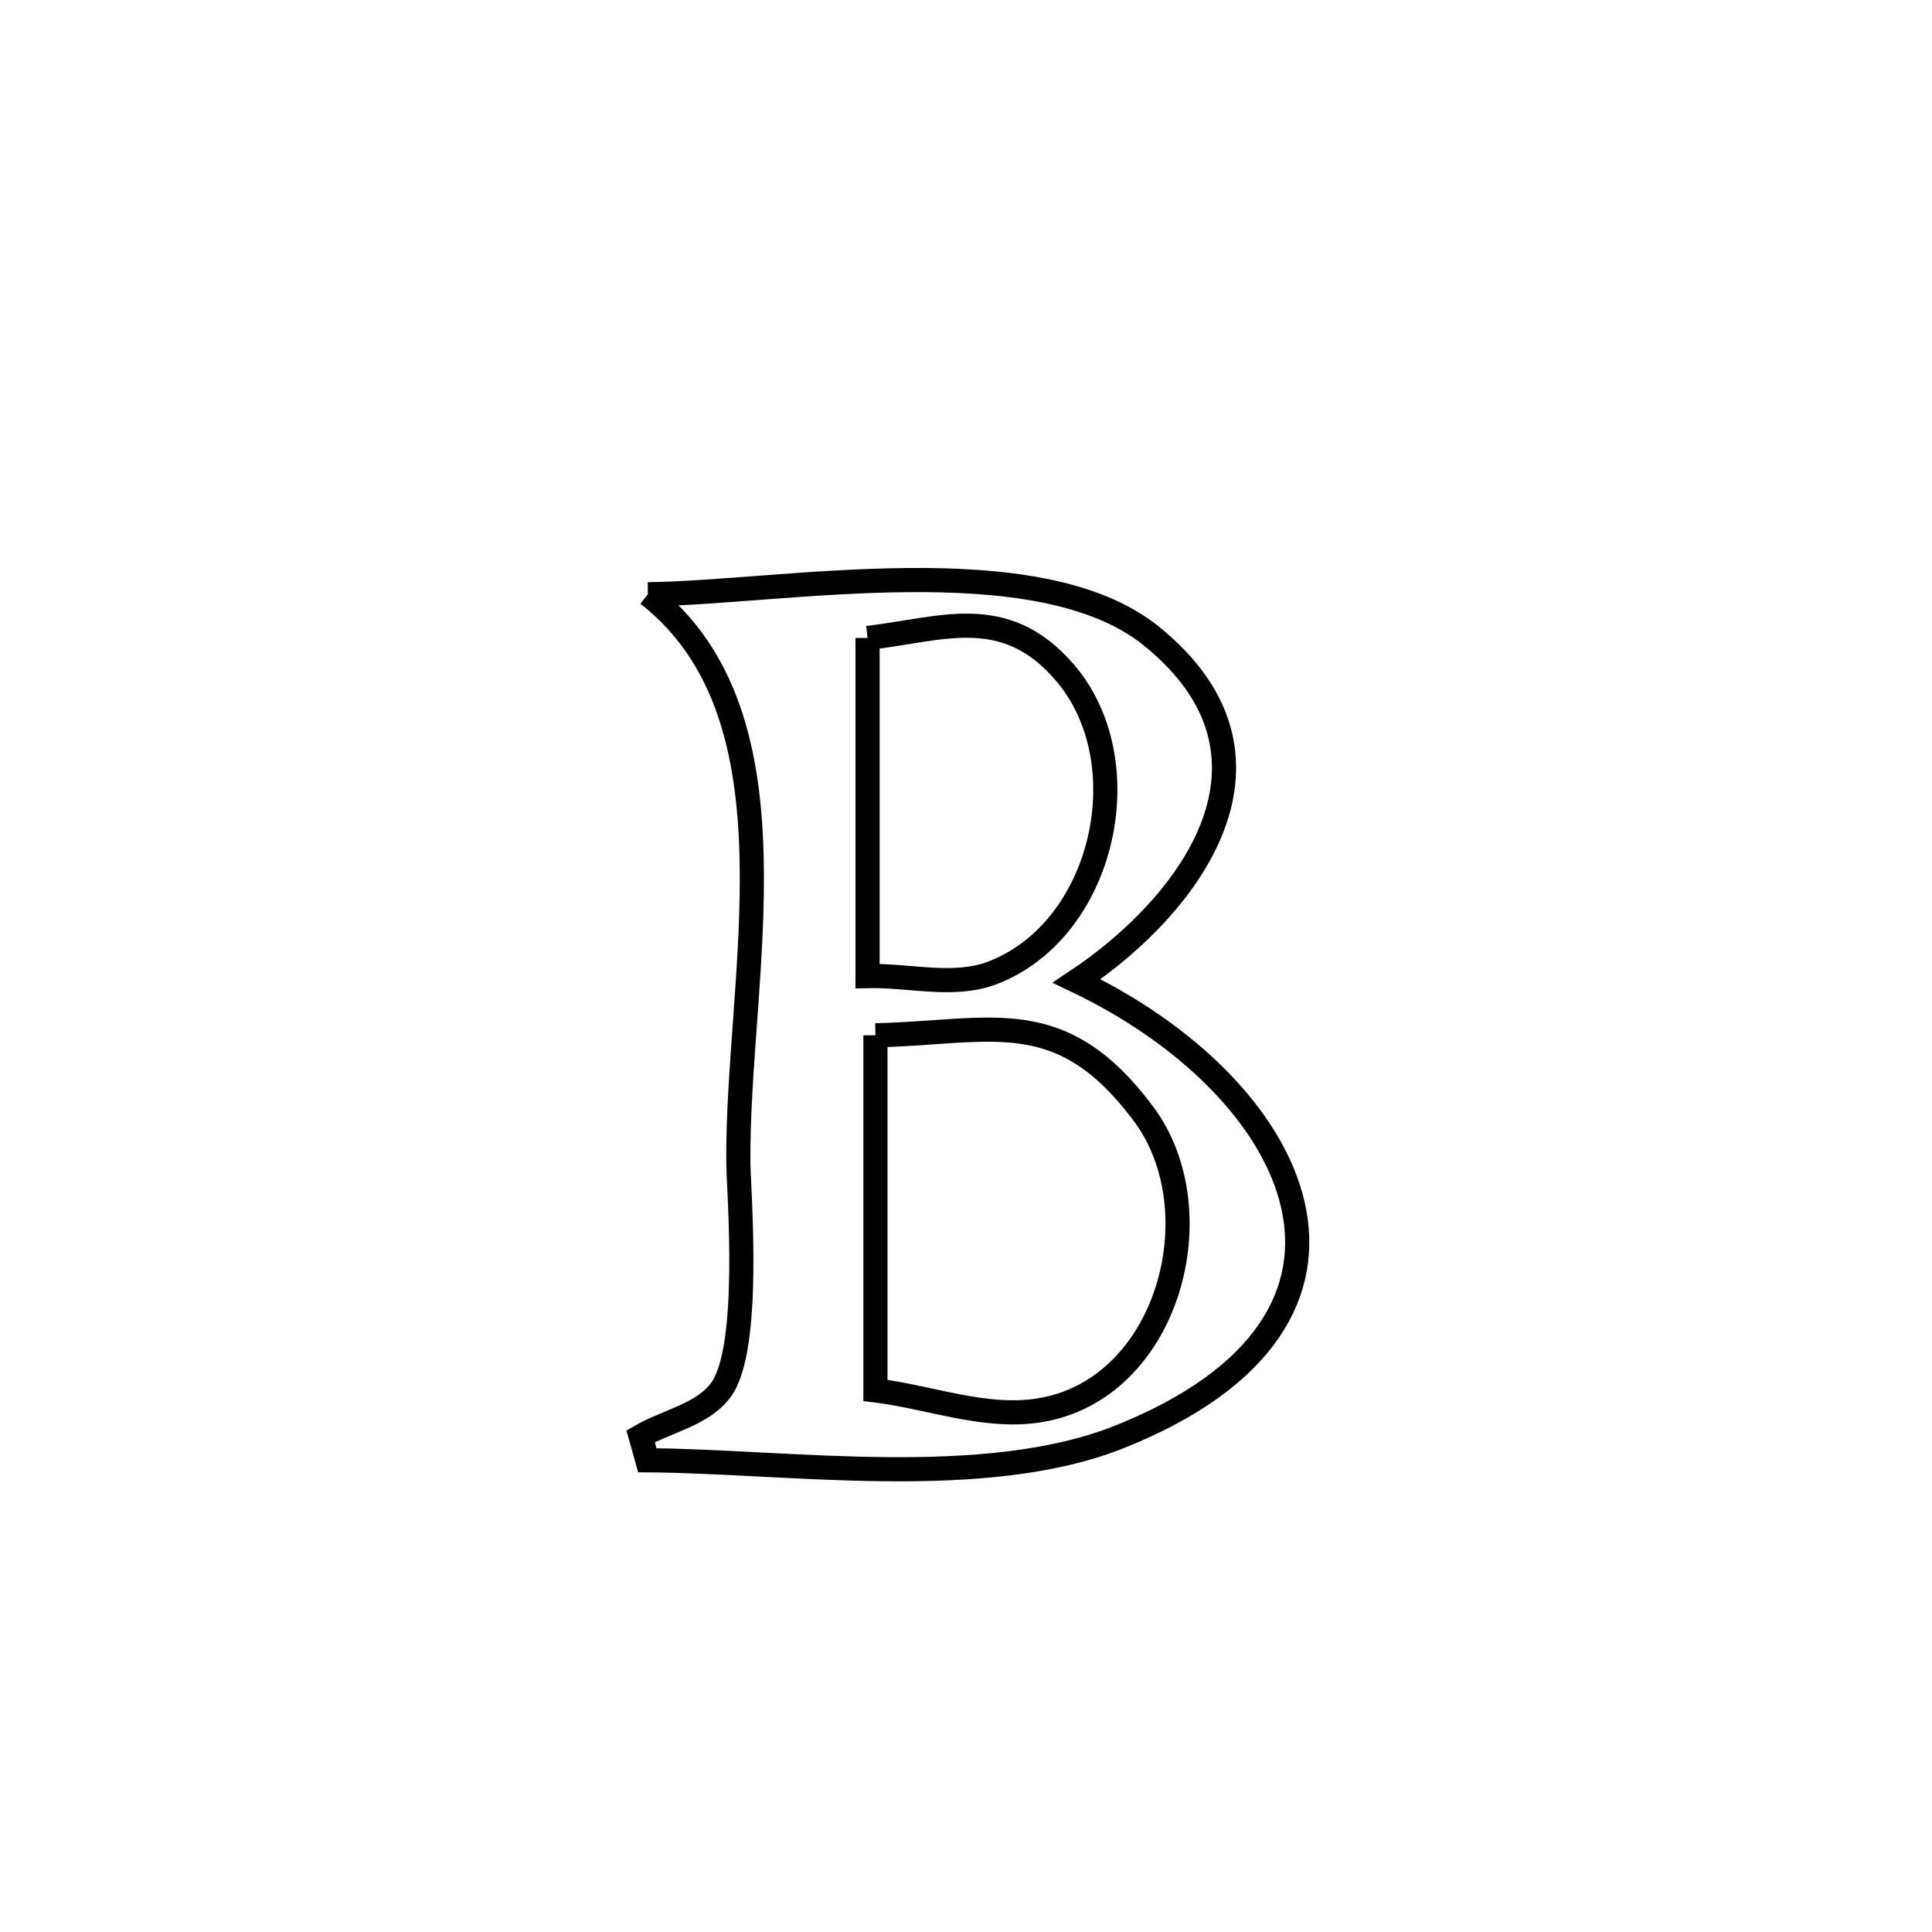 <svg xmlns="http://www.w3.org/2000/svg" viewBox="0.0 0.0 24.0 24.0" height="200px" width="200px"><path fill="none" stroke="black" stroke-width=".3" stroke-opacity="1.0"  filling="0" d="M8.048 7.382 L8.048 7.382 C9.712 7.364 12.886 6.758 14.301 7.9 C16.15 9.392 14.819 11.223 13.375 12.186 L13.375 12.186 C14.771 12.853 15.819 13.903 16.061 14.969 C16.304 16.034 15.74 17.116 13.912 17.847 C12.225 18.522 9.791 18.151 8.041 18.14 L8.041 18.14 C8.013 18.041 7.986 17.941 7.958 17.842 L7.958 17.842 C8.291 17.65 8.728 17.575 8.956 17.265 C9.338 16.747 9.176 14.803 9.172 14.446 C9.15 12.15 10.007 8.912 8.048 7.382 L8.048 7.382"></path>
<path fill="none" stroke="black" stroke-width=".3" stroke-opacity="1.0"  filling="0" d="M10.777 7.925 L10.777 7.925 C11.695 7.819 12.475 7.487 13.22 8.345 C14.187 9.456 13.721 11.557 12.324 12.087 C11.841 12.269 11.293 12.112 10.777 12.125 L10.777 12.125 C10.777 10.725 10.777 9.325 10.777 7.925 L10.777 7.925"></path>
<path fill="none" stroke="black" stroke-width=".3" stroke-opacity="1.0"  filling="0" d="M10.875 12.861 L10.875 12.861 C12.325 12.828 13.172 12.455 14.204 13.835 C15.111 15.047 14.511 17.277 12.896 17.522 C12.225 17.624 11.549 17.355 10.875 17.272 L10.875 17.272 C10.875 15.802 10.875 14.331 10.875 12.861 L10.875 12.861"></path></svg>